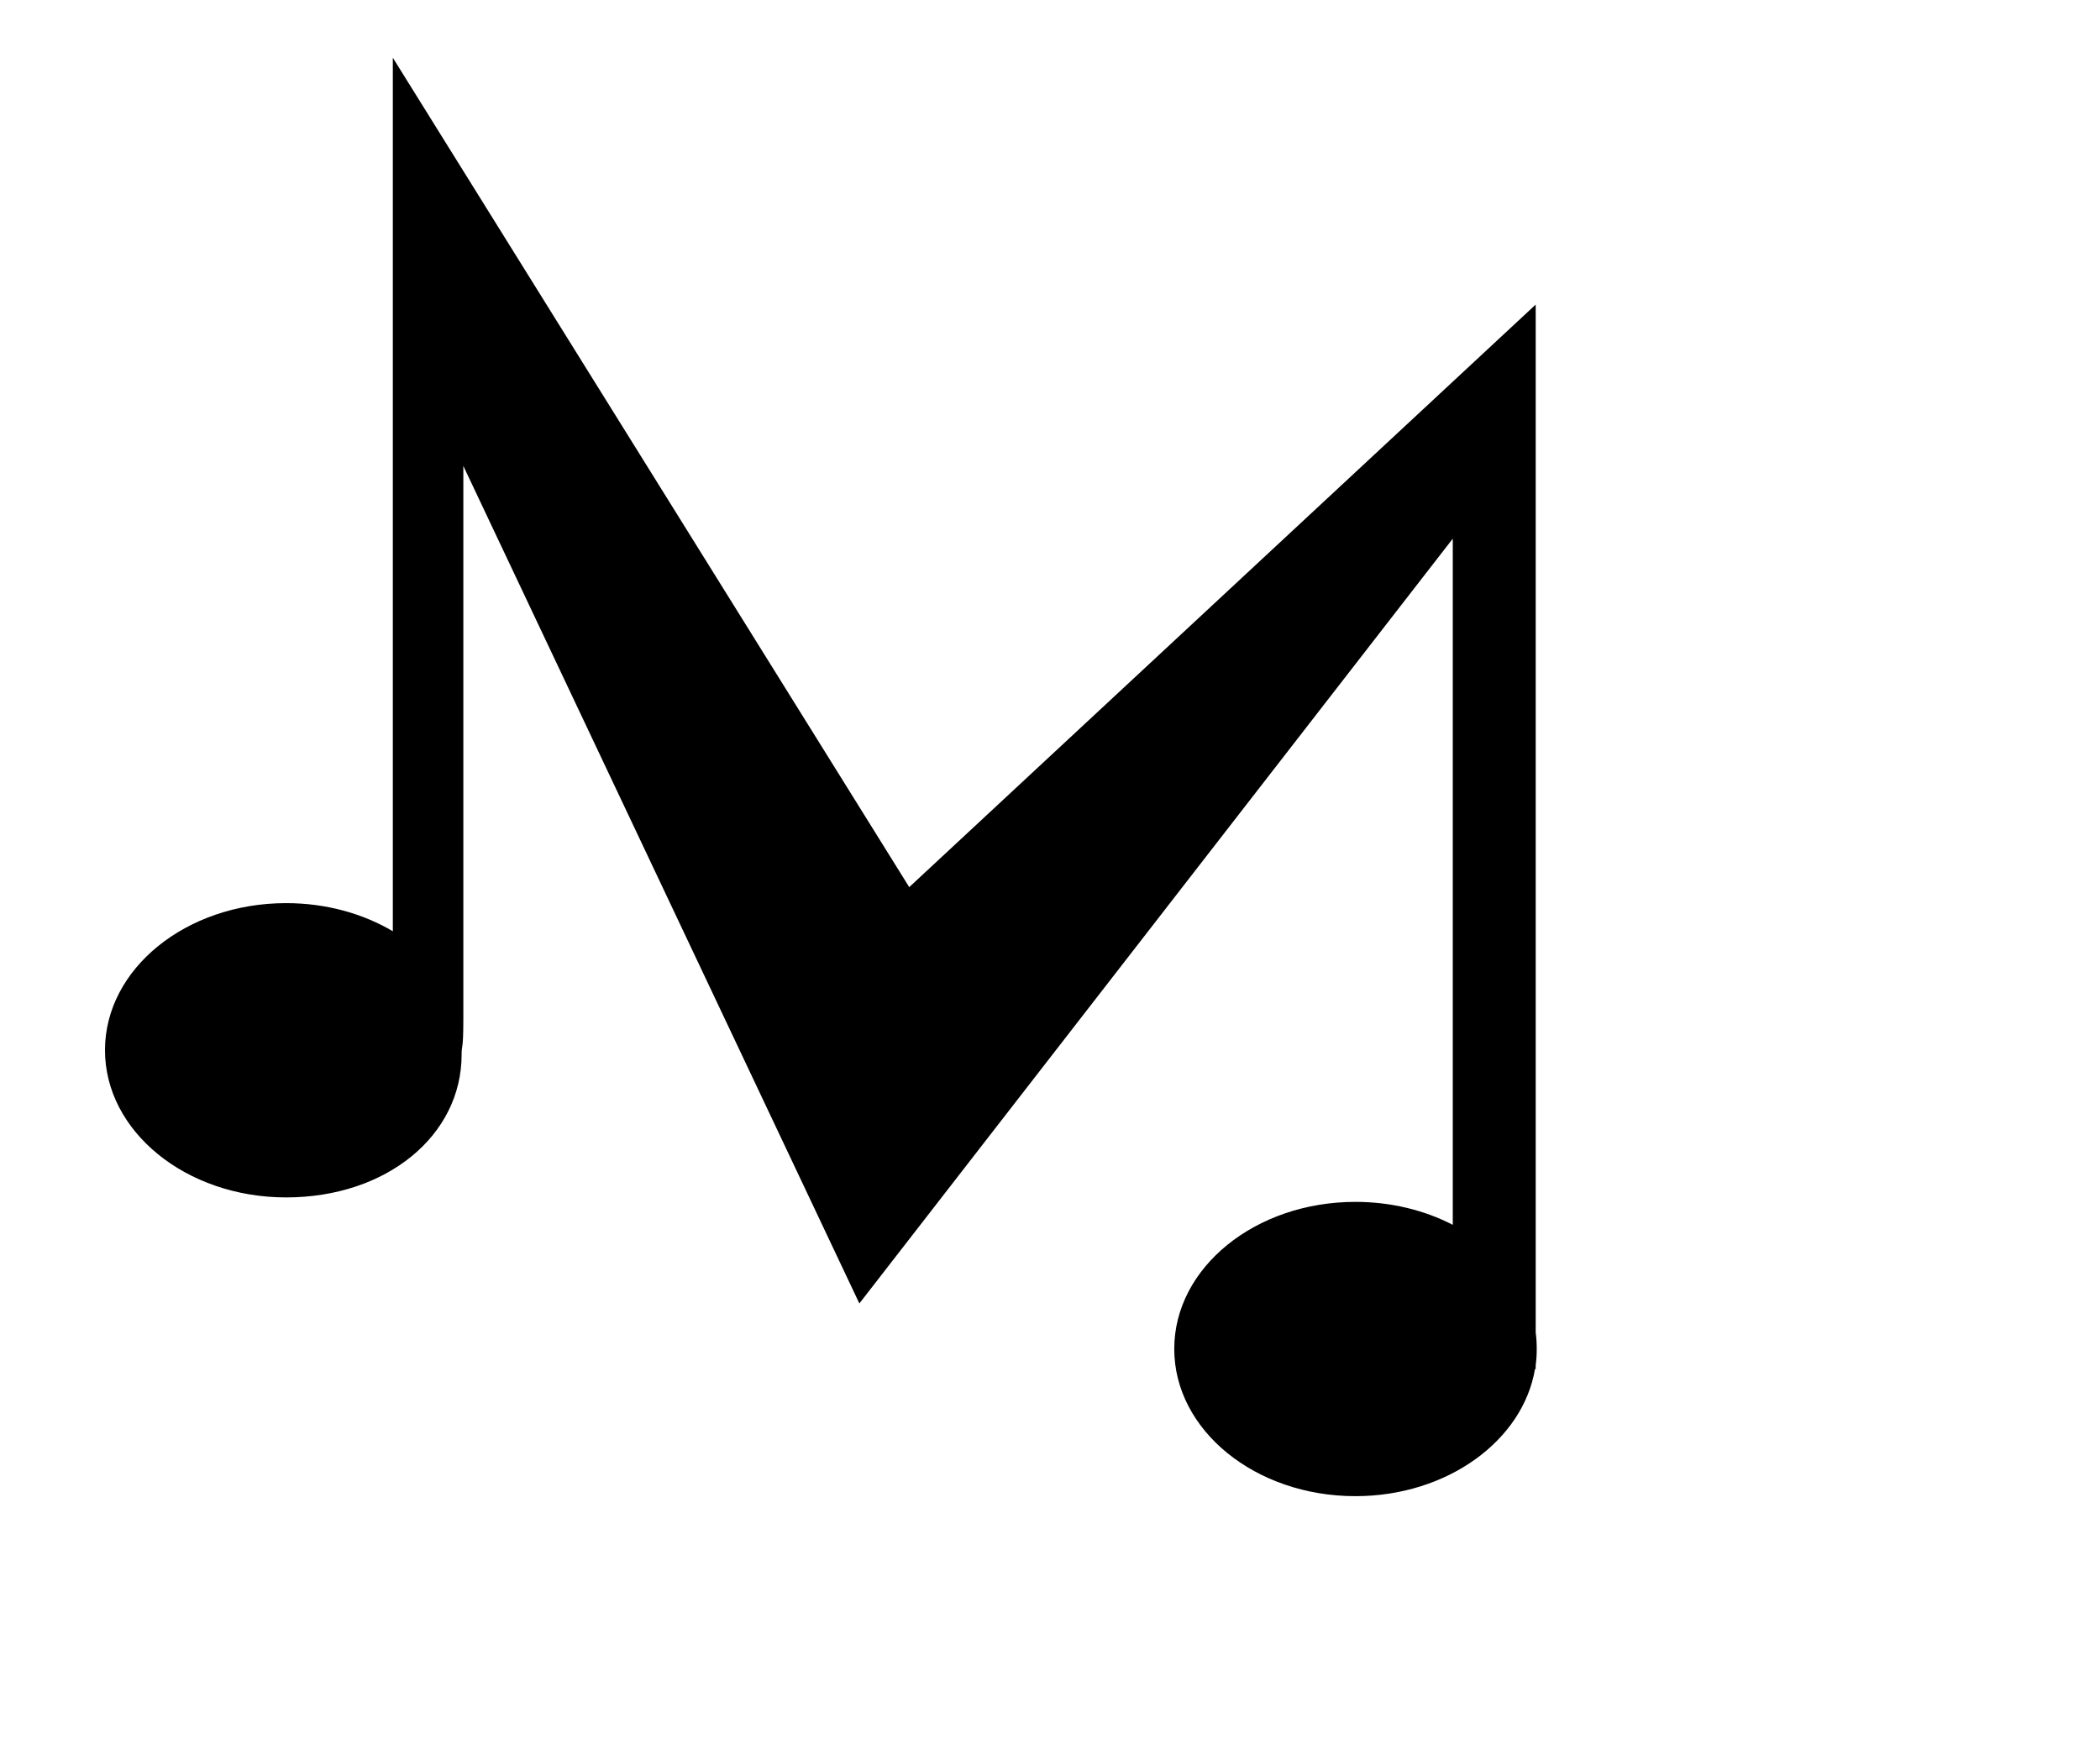 <?xml version="1.0" encoding="UTF-8" standalone="no"?>
<!-- Created with Inkscape (http://www.inkscape.org/) -->

<svg
   xmlns:dc="http://purl.org/dc/elements/1.1/"
   xmlns:cc="http://creativecommons.org/ns#"
   xmlns:rdf="http://www.w3.org/1999/02/22-rdf-syntax-ns#"
   xmlns:svg="http://www.w3.org/2000/svg"
   xmlns="http://www.w3.org/2000/svg"
   xmlns:sodipodi="http://sodipodi.sourceforge.net/DTD/sodipodi-0.dtd"
   xmlns:inkscape="http://www.inkscape.org/namespaces/inkscape"
   version="1.1"
   width="302"
   height="250"
   id="svg2"
   inkscape:version="0.48.4 r9939"
   sodipodi:docname="Musical_eighth_notes.svg">
  <sodipodi:namedview
     pagecolor="#ffffff"
     bordercolor="#666666"
     borderopacity="1"
     objecttolerance="10"
     gridtolerance="10"
     guidetolerance="10"
     inkscape:pageopacity="0"
     inkscape:pageshadow="2"
     inkscape:window-width="1920"
     inkscape:window-height="1022"
     id="namedview3035"
     showgrid="false"
     inkscape:zoom="1.45664"
     inkscape:cx="30.304747"
     inkscape:cy="164.84855"
     inkscape:window-x="0"
     inkscape:window-y="27"
     inkscape:window-maximized="1"
     inkscape:current-layer="layer1" />
  <defs
     id="defs4" />
  <g
     transform="translate(-230.429,-439.862)"
     id="layer1">
    <path
       d="m 286.921,448.161 0,123.349 0,2.26 c -4.307,-2.546 -9.607,-4.044 -15.344,-4.044 -14.399,0 -26.05,9.459 -26.05,21.143 0,11.684 11.651,21.173 26.05,21.173 14.399,0 25.236,-8.857 25.236,-20.541 0,-1.533 0.248,-0.468 0.248,-5.093 l 0,-79.546 56.952,120.427 85.339,-109.972 0,98.667 c -4.044,-2.09 -8.856,-3.301 -14.006,-3.301 -14.399,0 -26.049,9.459 -26.049,21.143 0,11.684 11.651,21.173 26.049,21.173 13.216,0 24.136,-8.003 25.841,-18.348 l 0.089,0.149 0,-0.624 c 0.105,-0.77 0.149,-1.556 0.149,-2.349 0,-0.793 -0.044,-1.579 -0.149,-2.349 l 0,-147.822 -90.09,83.769 -74.265,-119.262 5e-5,0 z"
       id="path2832"
       style="fill:#000000;fill-opacity:1;stroke:none"
       inkscape:connector-curvature="0"
       sodipodi:nodetypes="cccsssssccccssscccscccccc" />
  </g>
</svg>
